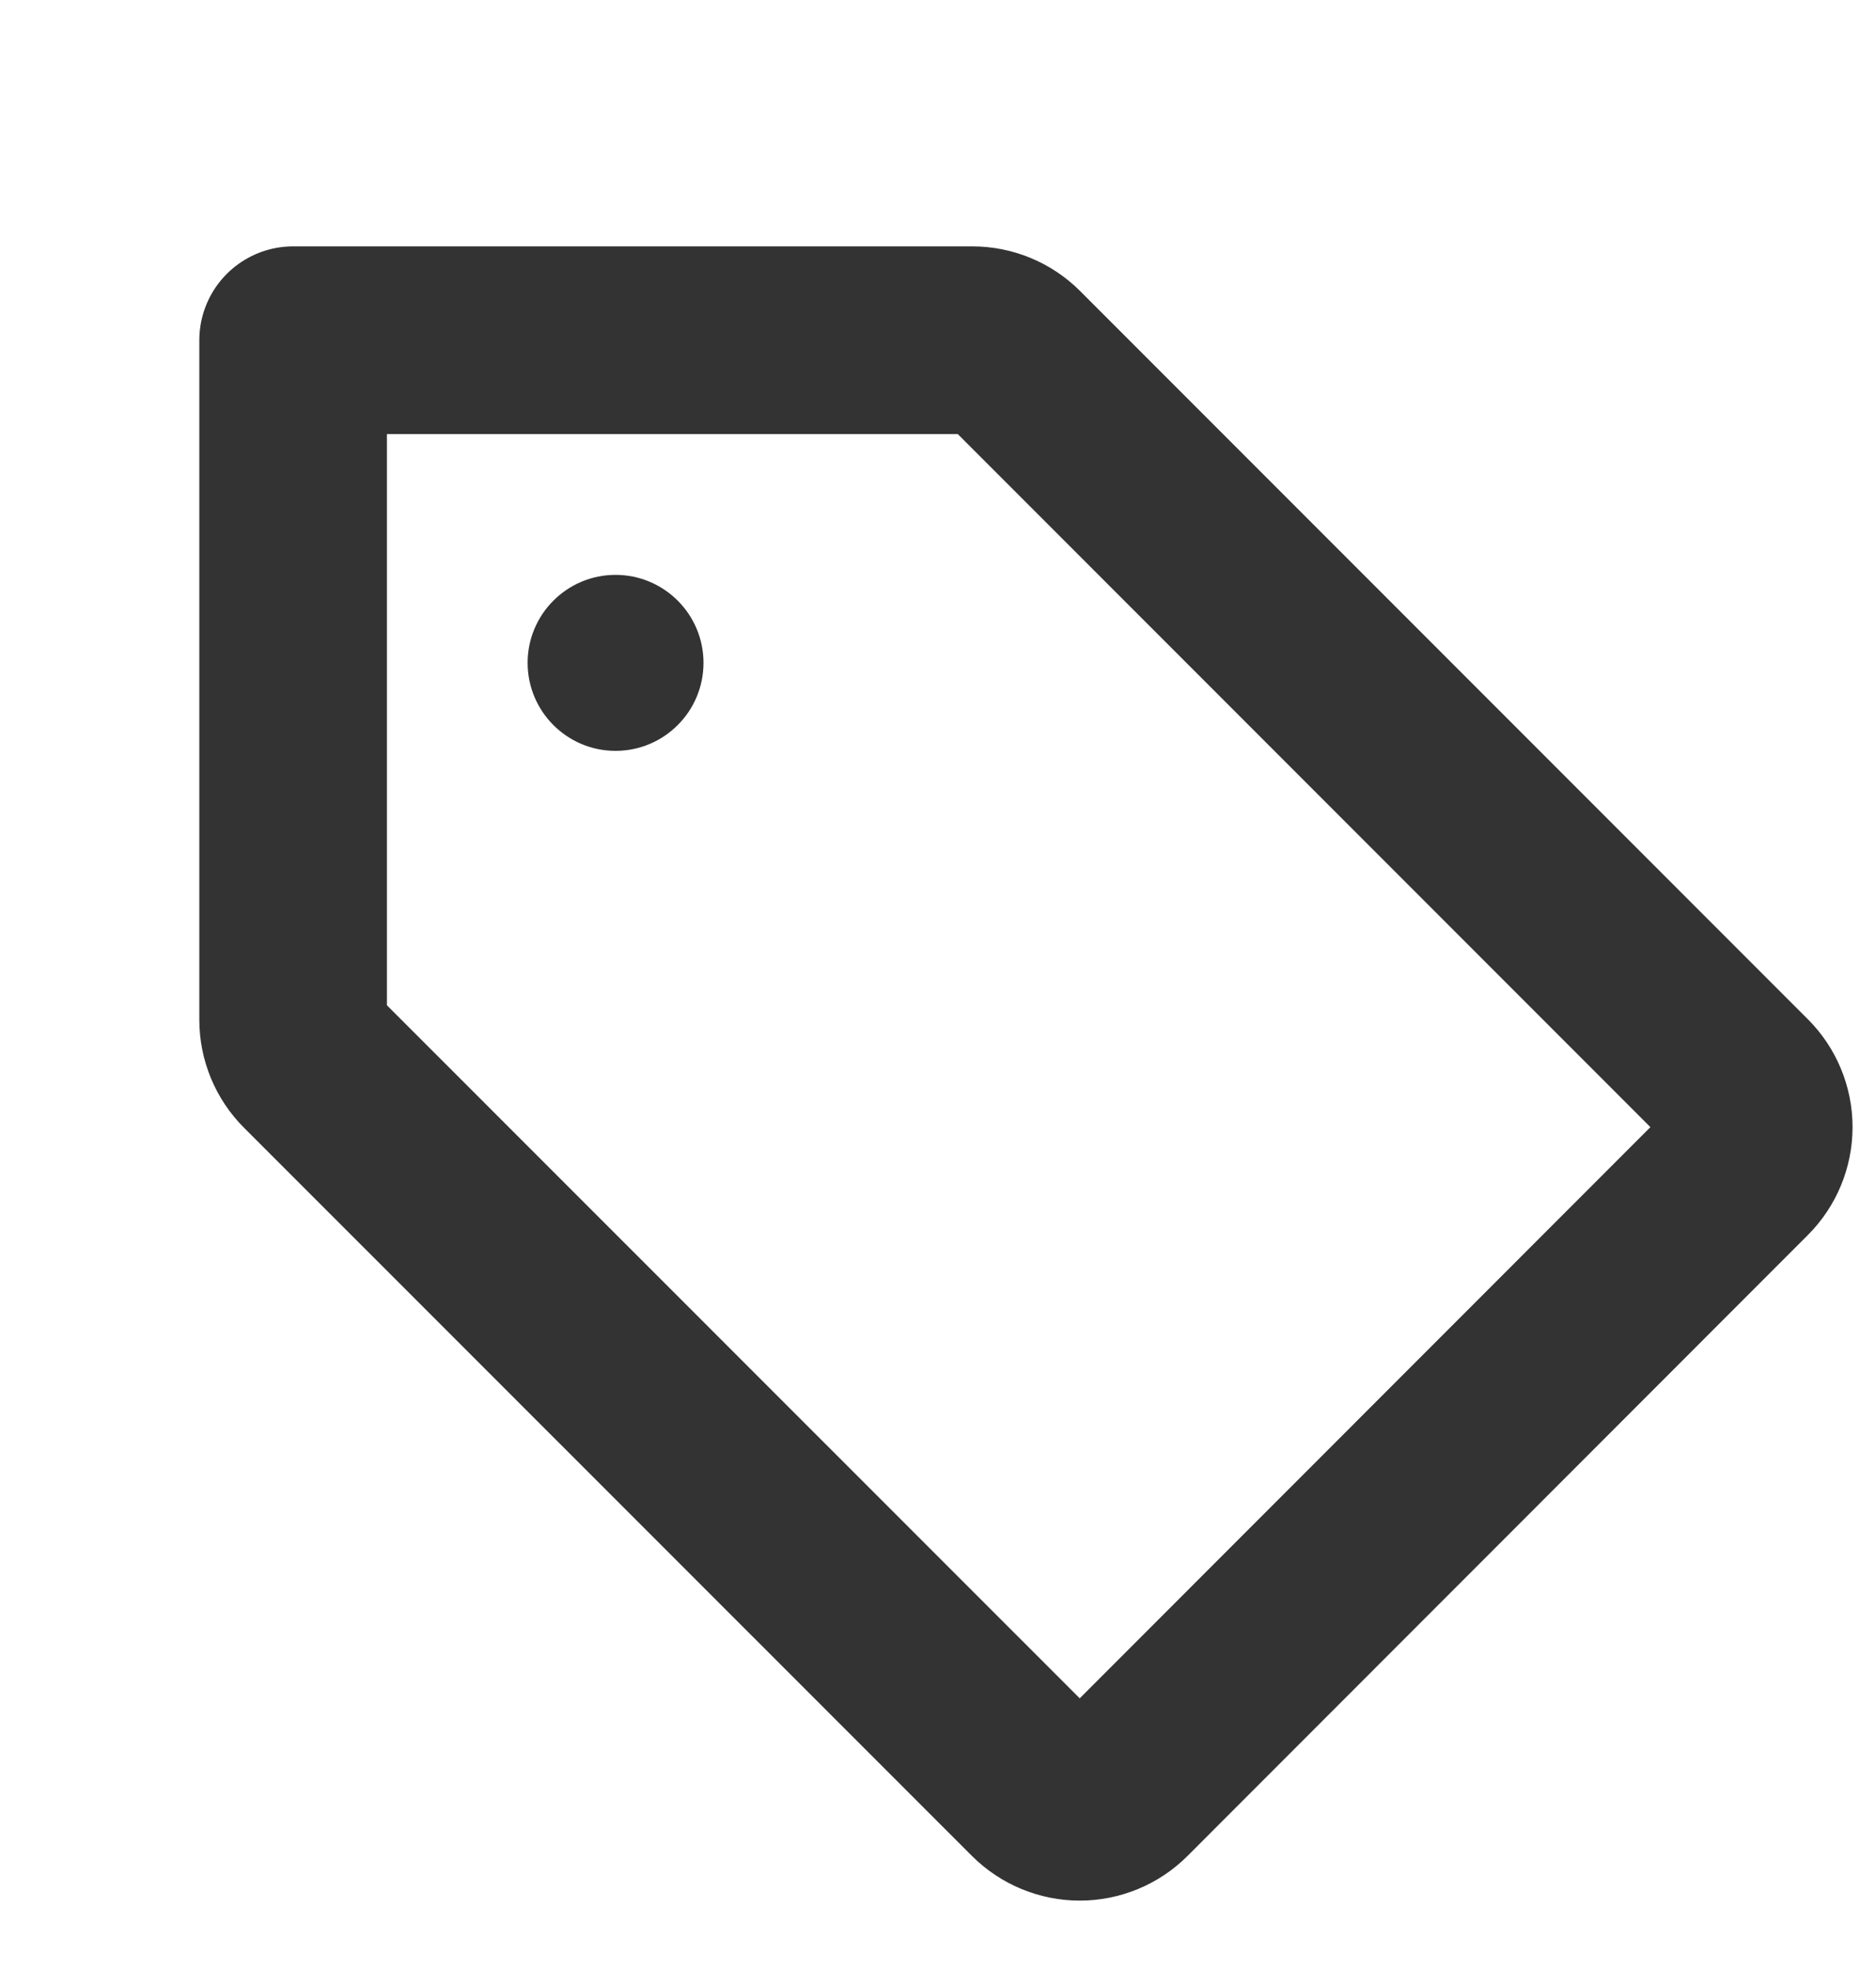 <svg width="20" height="21" viewBox="0 0 20 21" fill="none" xmlns="http://www.w3.org/2000/svg">
<g clip-path="url(#clip0_4465_3940)">
<path d="M3.308 11.308C3.191 11.191 3.125 11.032 3.125 10.866V3.625H10.366C10.532 3.625 10.691 3.691 10.808 3.808L18.567 11.567C18.684 11.684 18.75 11.843 18.75 12.009C18.75 12.175 18.684 12.334 18.567 12.451L11.953 19.067C11.836 19.184 11.677 19.25 11.511 19.25C11.346 19.25 11.187 19.184 11.069 19.067L3.308 11.308Z" stroke="#333333" stroke-width="2" stroke-linecap="round" stroke-linejoin="round"/>
<path d="M6.562 8C7.08 8 7.5 7.58 7.5 7.062C7.5 6.545 7.08 6.125 6.562 6.125C6.045 6.125 5.625 6.545 5.625 7.062C5.625 7.58 6.045 8 6.562 8Z" fill="#333333"/>
</g>
<defs>
<clipPath id="clip0_4465_3940">
<rect width="20" height="20" fill="white" transform="translate(0 0.5)"/>
</clipPath>
</defs>
</svg>
